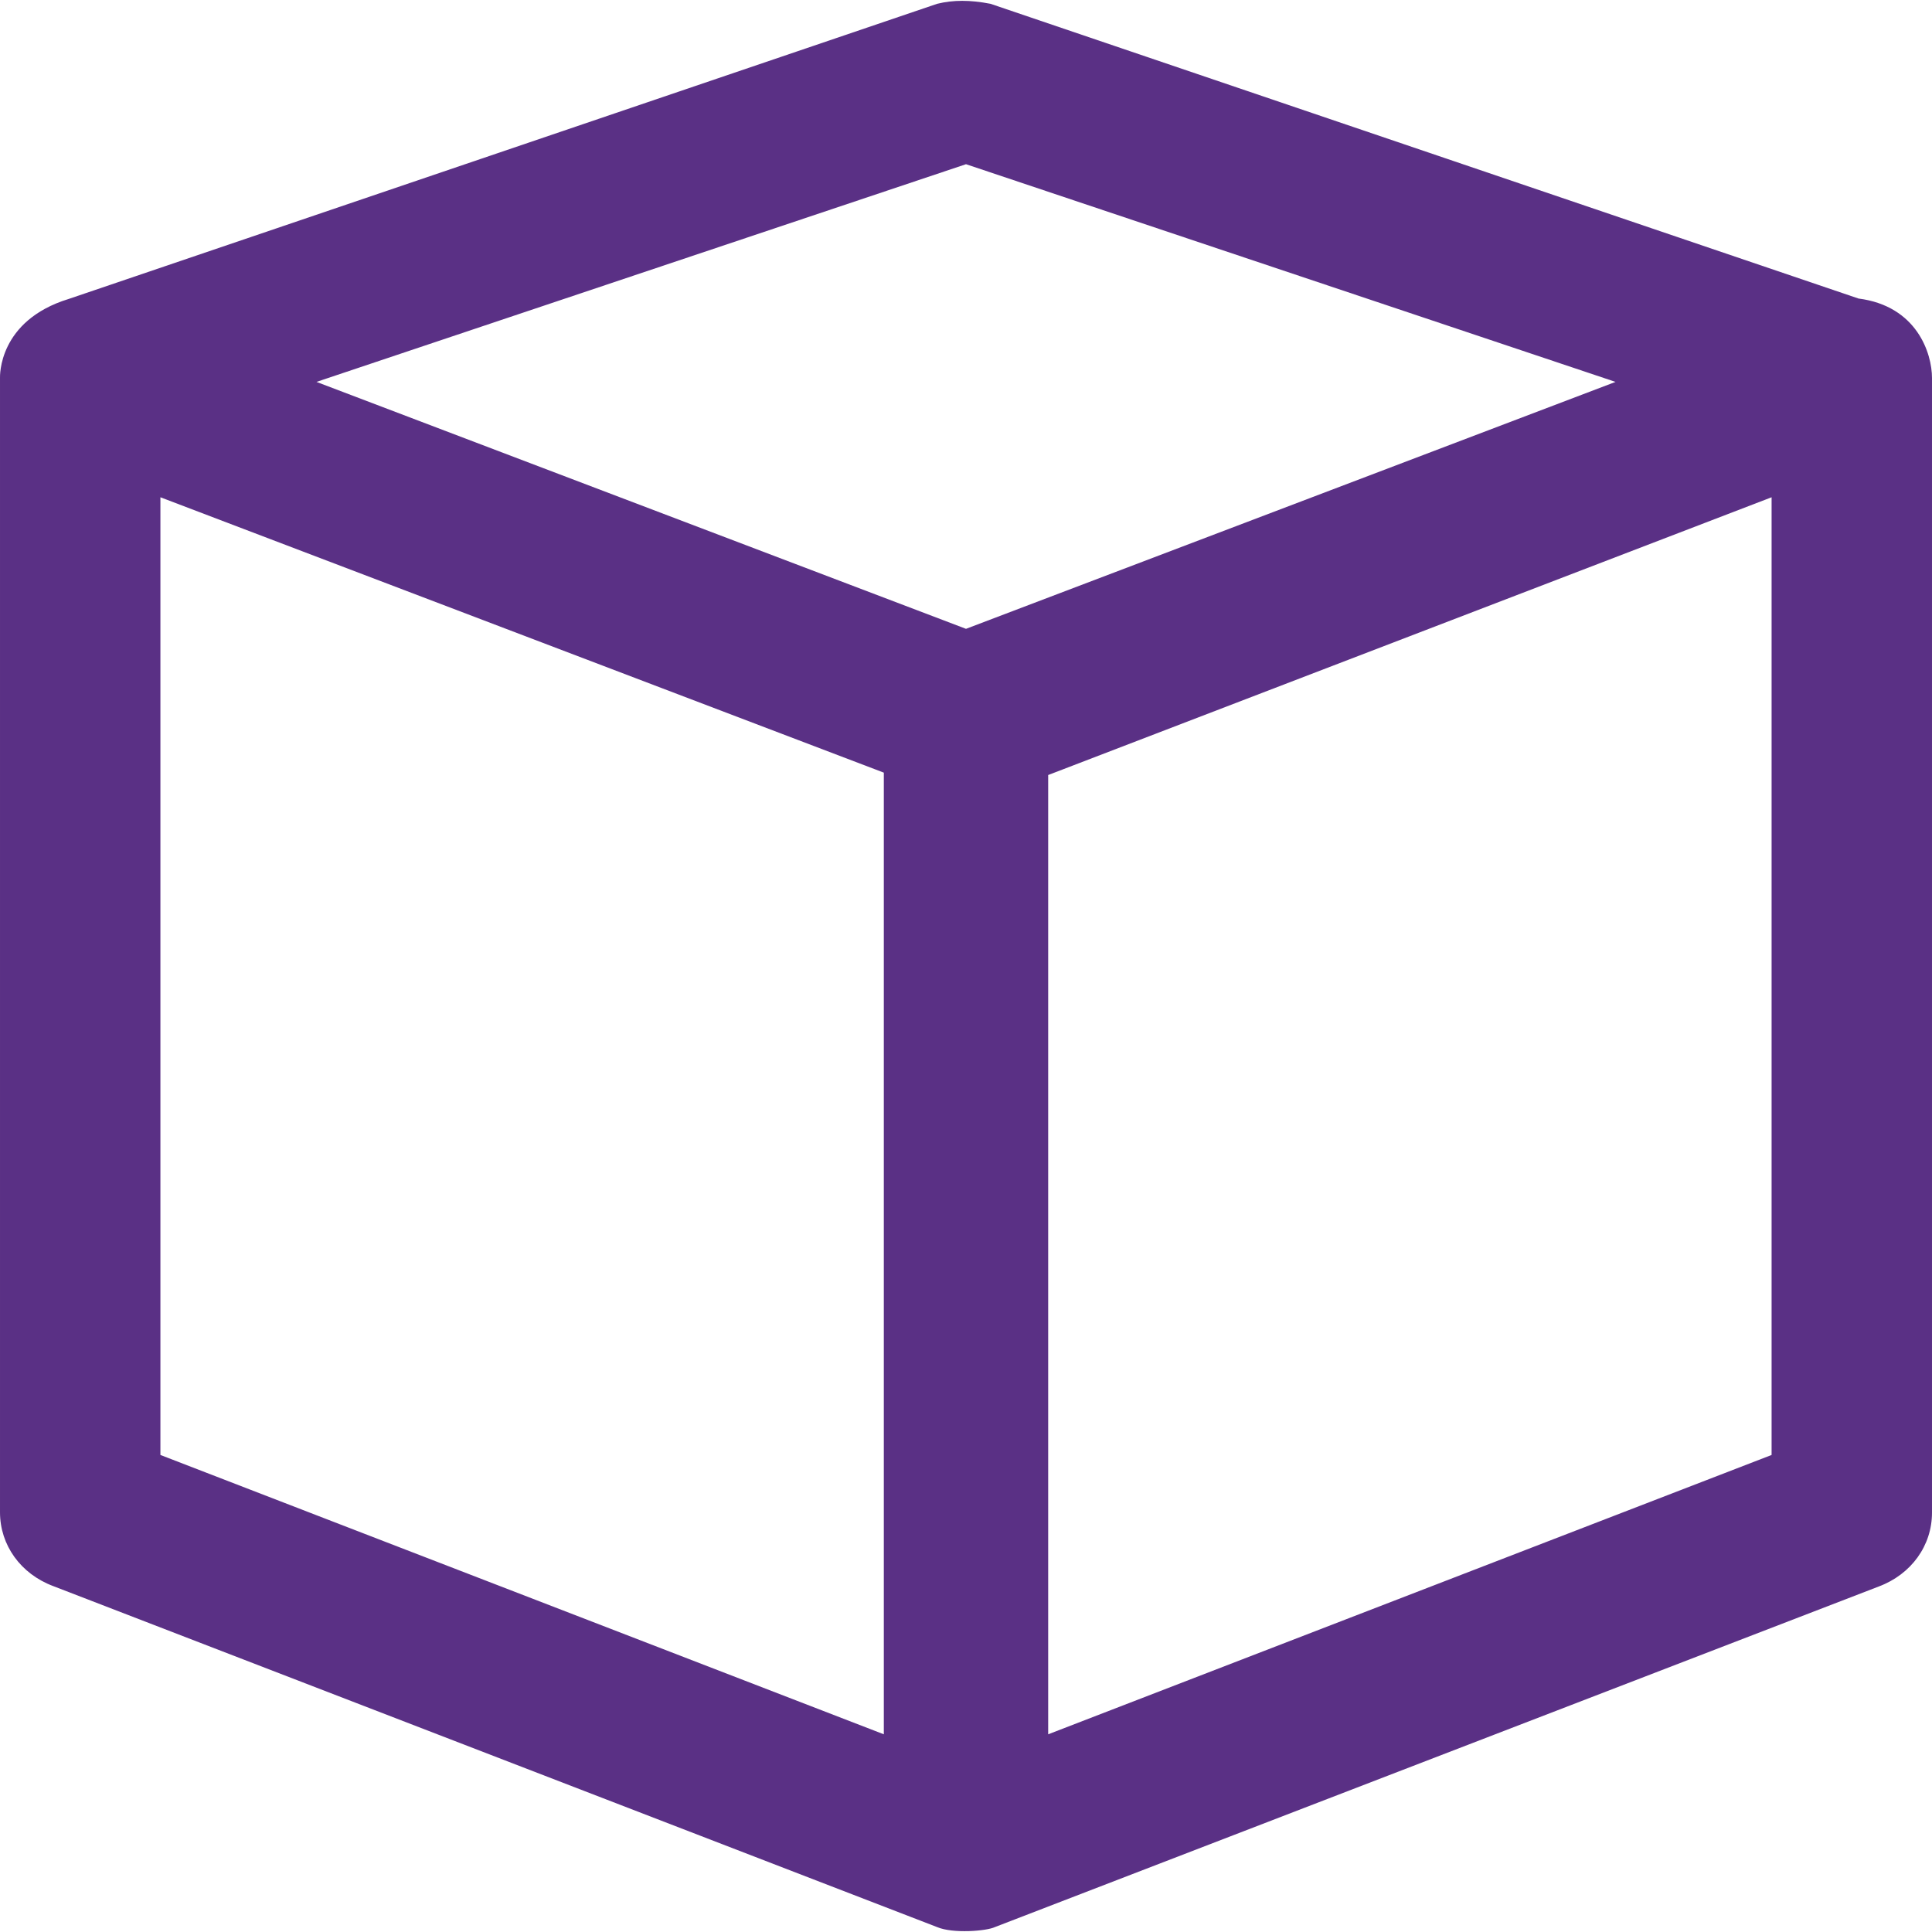 <svg xmlns="http://www.w3.org/2000/svg" viewBox="0 0 489.001 489.001" width="512" height="512"><path d="M470.401 75.561l-219.7-74.6c-5.2-1-9.4-1-13.5 0l-219.8 74.7c-17.9 5.5-17.4 19.6-17.4 20v287.1c0 8.3 5.2 15.6 13.5 18.7l223.7 86.3c4 1.7 12.5 1 14.6 0l223.7-86.2c8.3-3.1 13.5-10.4 13.5-18.7v-287.2c0-6.2-3.8-18.2-18.6-20.1zm-225.9-34l164.4 55.1-164.4 62.5-164.4-62.5 164.4-55.1zm-203.9 326.7v-242.4l183.1 69.7v243.4l-183.1-70.7zm407.8 0l-183.1 70.7v-242.8l183.1-70.3v242.4z" fill="#5a3085"/></svg>